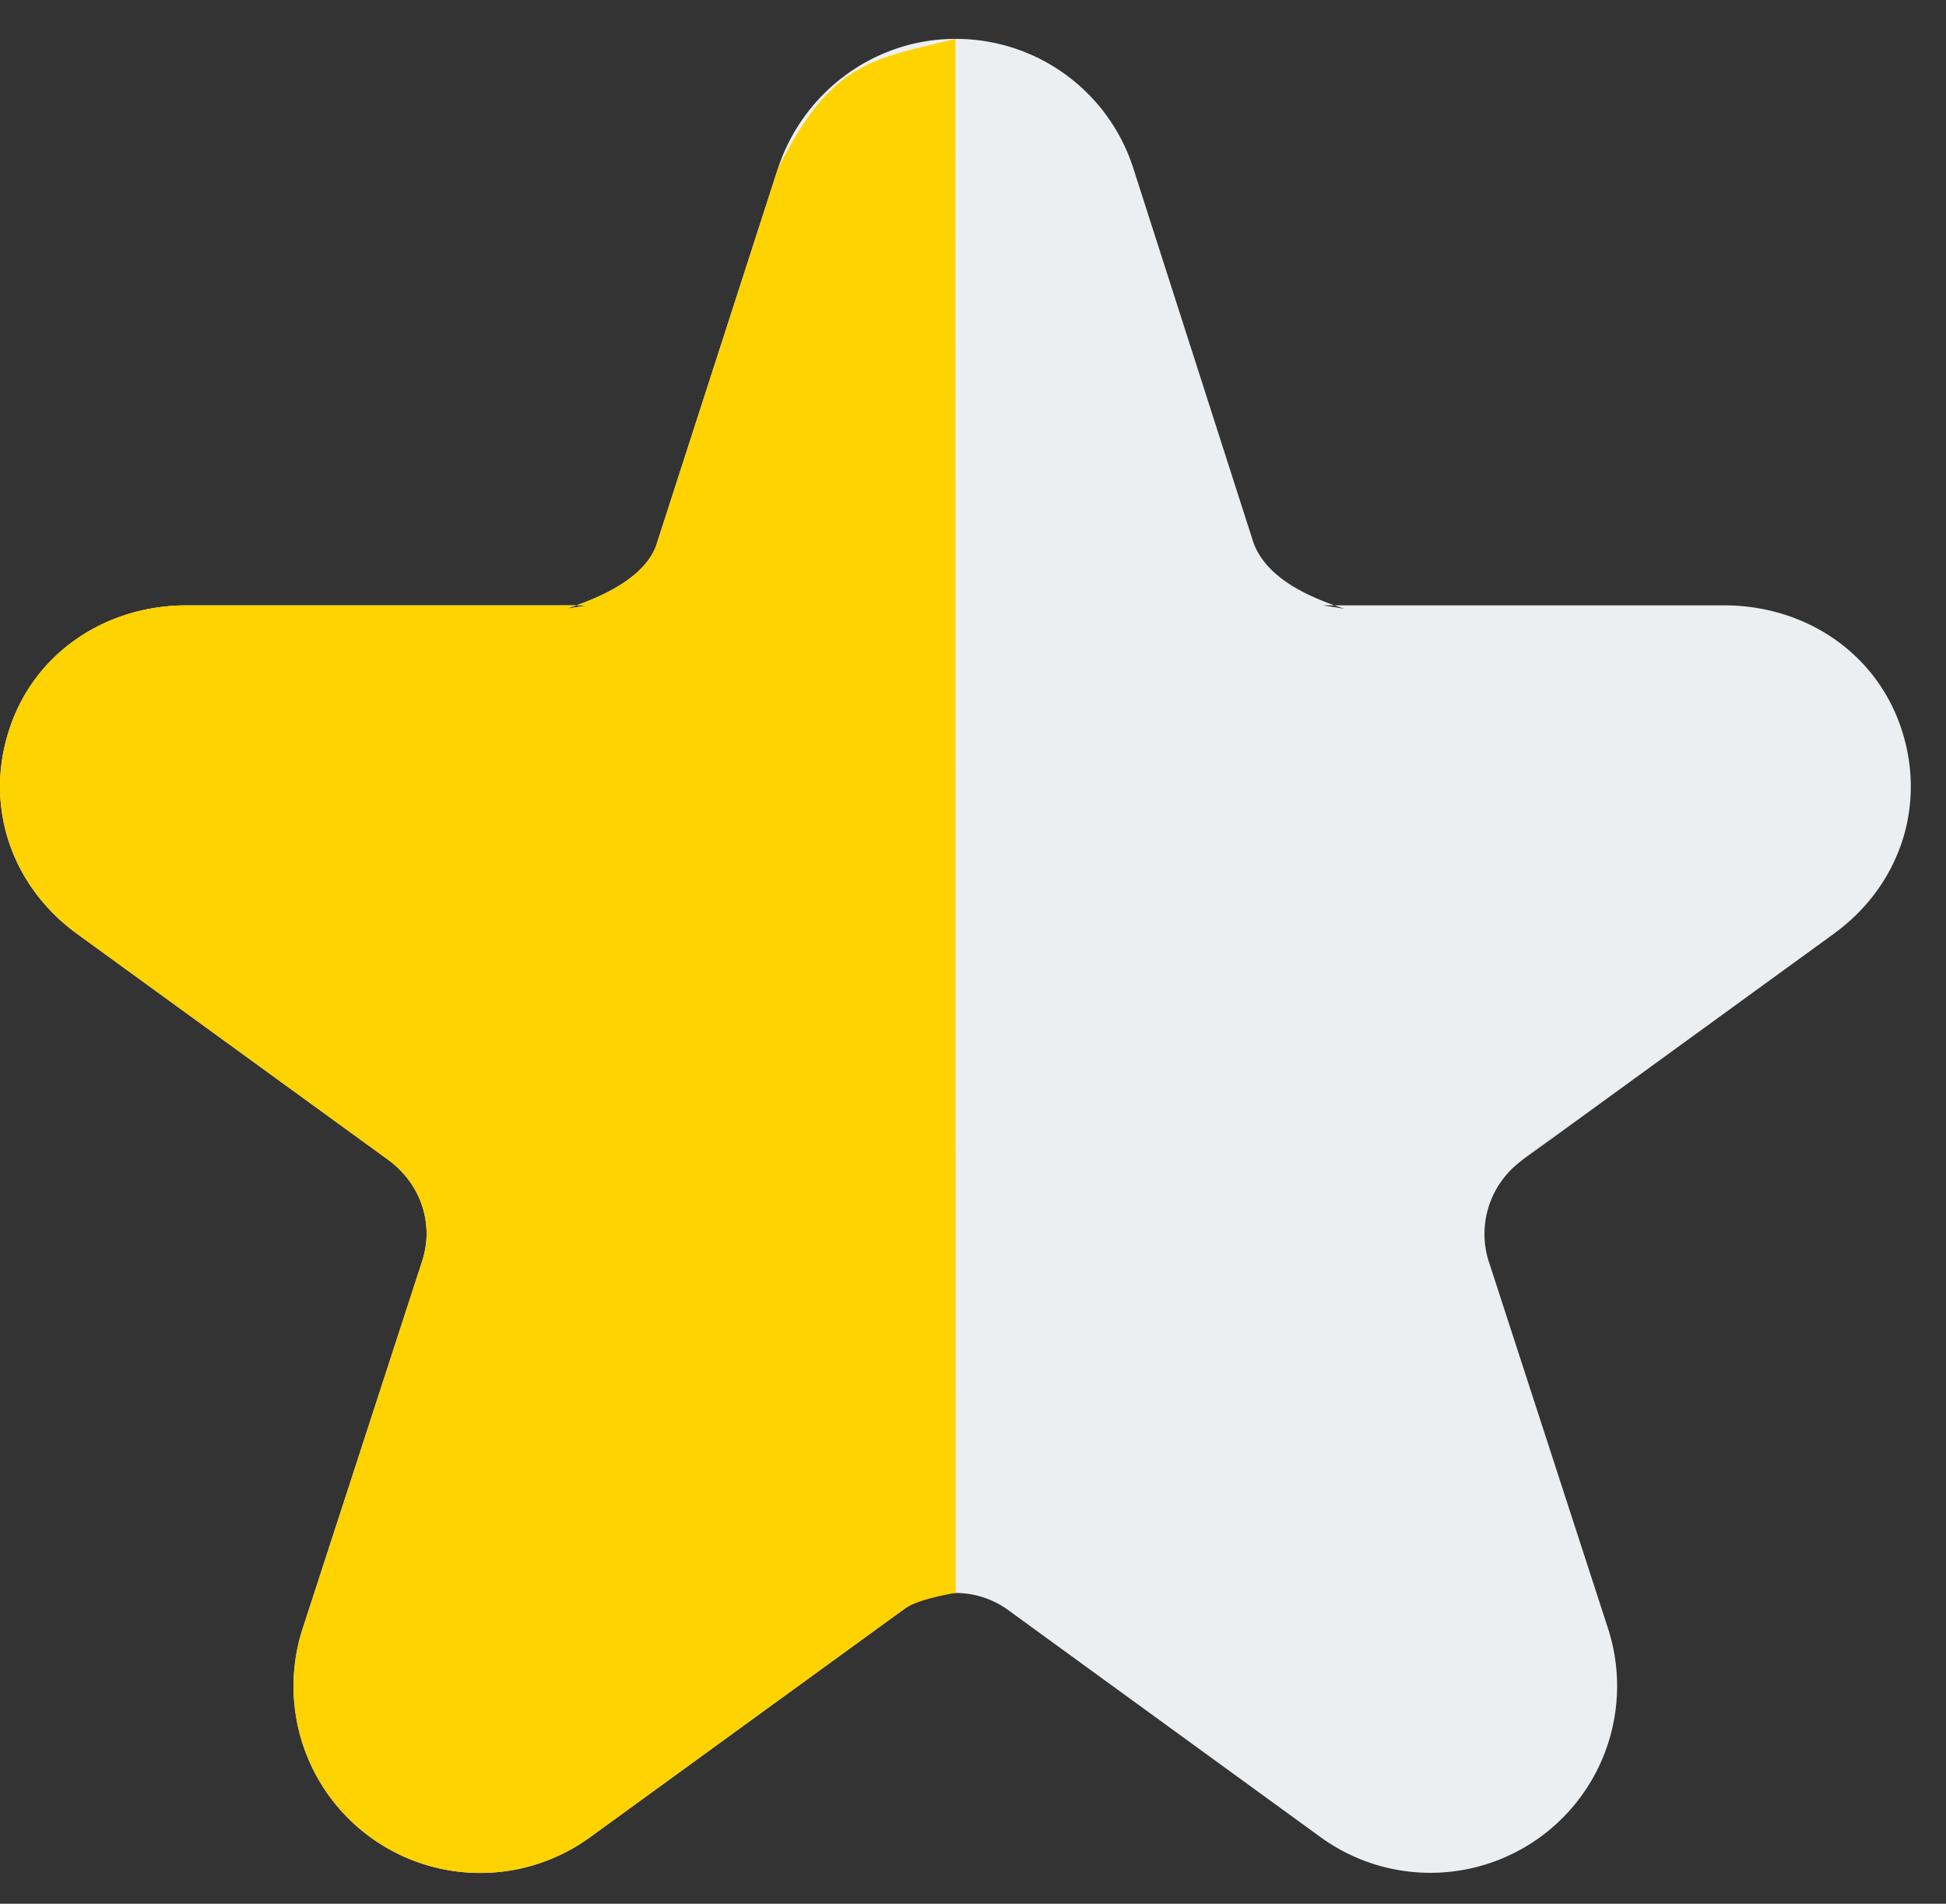 <svg xmlns="http://www.w3.org/2000/svg" width="46" height="45"><rect width="100%" height="100%" fill="#333333" stroke="none"/><g fill="none" fill-rule="evenodd"><path fill="#ECEFF1" d="M35.895 27.486l1.184-.904-1.145.88a2.148 2.148 0 0 0-.757 2.31l2.833 8.719a4.415 4.415 0 0 1-6.793 4.936l-7.432-5.402a2.126 2.126 0 0 0-2.388-.008l-7.448 5.41a4.413 4.413 0 0 1-6.793-4.936l2.836-8.721c.061-.21.092-.41.092-.603 0-.71-.35-1.363-.955-1.785l-7.31-5.31C.271 20.946-.374 19.064.217 17.248c.59-1.816 2.277-2.939 4.198-2.939h9.486l-.513.08c1.216-.39 1.894-.898 2.117-1.477l2.88-8.917c.592-1.82 2.288-3.076 4.2-3.076a4.403 4.403 0 0 1 4.199 3.041l2.849 8.878c.251.656.926 1.159 2.147 1.551l-.513-.08h9.485c1.922 0 3.608 1.123 4.2 2.94.59 1.816-.055 3.698-1.605 4.824l-7.452 5.413z"/><path fill="#FFD300" d="M22.59 37.653s-.862.135-1.193.364l-7.448 5.41a4.413 4.413 0 0 1-6.793-4.936l2.836-8.721c.061-.21.092-.41.092-.603 0-.71-.35-1.363-.955-1.785l-7.31-5.31C.271 20.946-.374 19.064.217 17.248c.59-1.816 2.277-2.939 4.198-2.939h9.486l-.513.08c1.216-.39 1.894-.898 2.117-1.477l2.88-8.917c1.285-2.591 2.285-2.591 4.2-3.076l.004 36.734h.001z"/></g></svg>